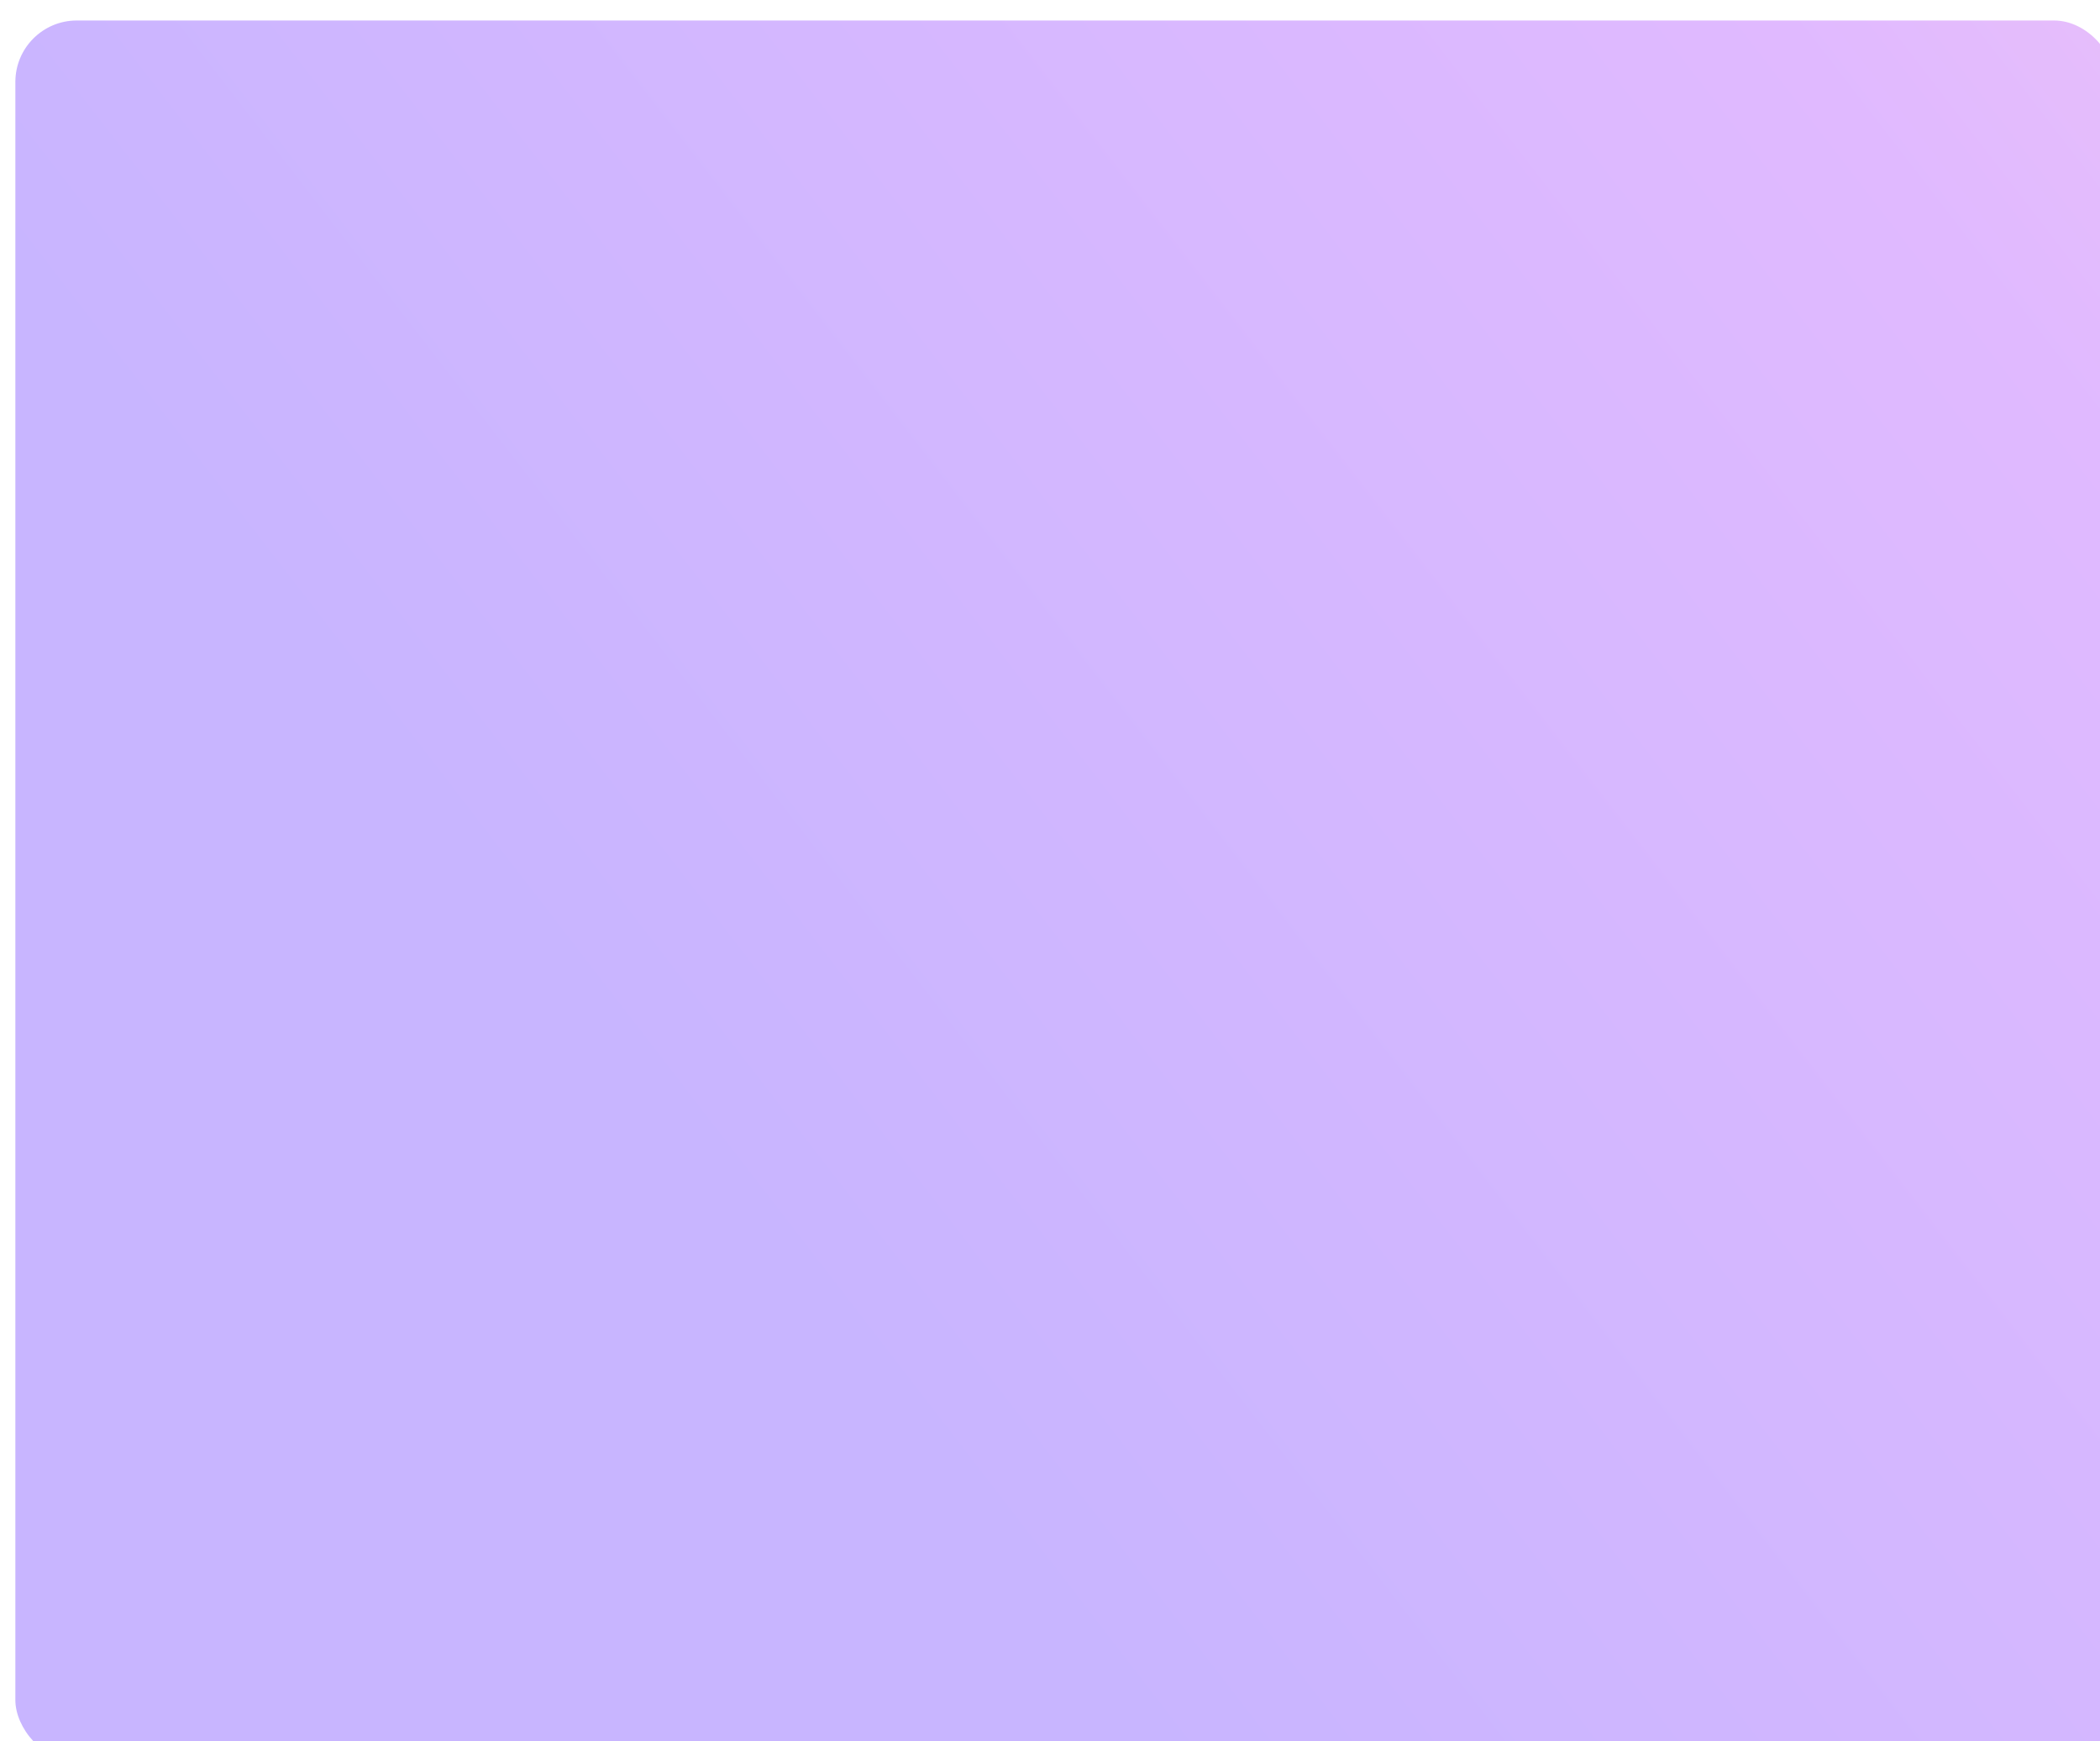 <svg width="410" height="340" viewBox="0 0 410 340" fill="none" xmlns="http://www.w3.org/2000/svg">
<g filter="url(#filter0_bi_5367_24338)">
<rect width="410" height="340" rx="12" fill="url(#paint0_linear_5367_24338)" fill-opacity="0.4"/>
</g>
<defs>
<filter id="filter0_bi_5367_24338" x="-15" y="-15" width="440" height="370" filterUnits="userSpaceOnUse" color-interpolation-filters="sRGB">
<feFlood flood-opacity="0" result="BackgroundImageFix"/>
<feGaussianBlur in="BackgroundImageFix" stdDeviation="7.5"/>
<feComposite in2="SourceAlpha" operator="in" result="effect1_backgroundBlur_5367_24338"/>
<feBlend mode="normal" in="SourceGraphic" in2="effect1_backgroundBlur_5367_24338" result="shape"/>
<feColorMatrix in="SourceAlpha" type="matrix" values="0 0 0 0 0 0 0 0 0 0 0 0 0 0 0 0 0 0 127 0" result="hardAlpha"/>
<feOffset dx="3" dy="4"/>
<feGaussianBlur stdDeviation="7.5"/>
<feComposite in2="hardAlpha" operator="arithmetic" k2="-1" k3="1"/>
<feColorMatrix type="matrix" values="0 0 0 0 1 0 0 0 0 1 0 0 0 0 1 0 0 0 0.25 0"/>
<feBlend mode="normal" in2="shape" result="effect2_innerShadow_5367_24338"/>
</filter>
<linearGradient id="paint0_linear_5367_24338" x1="1327.72" y1="349.031" x2="639.106" y2="880.958" gradientUnits="userSpaceOnUse">
<stop stop-color="#FF41D5"/>
<stop offset="0.331" stop-color="#FF85C7"/>
<stop offset="0.647" stop-color="#B251FF"/>
<stop offset="1" stop-color="#7545FF"/>
</linearGradient>
</defs>
</svg>
